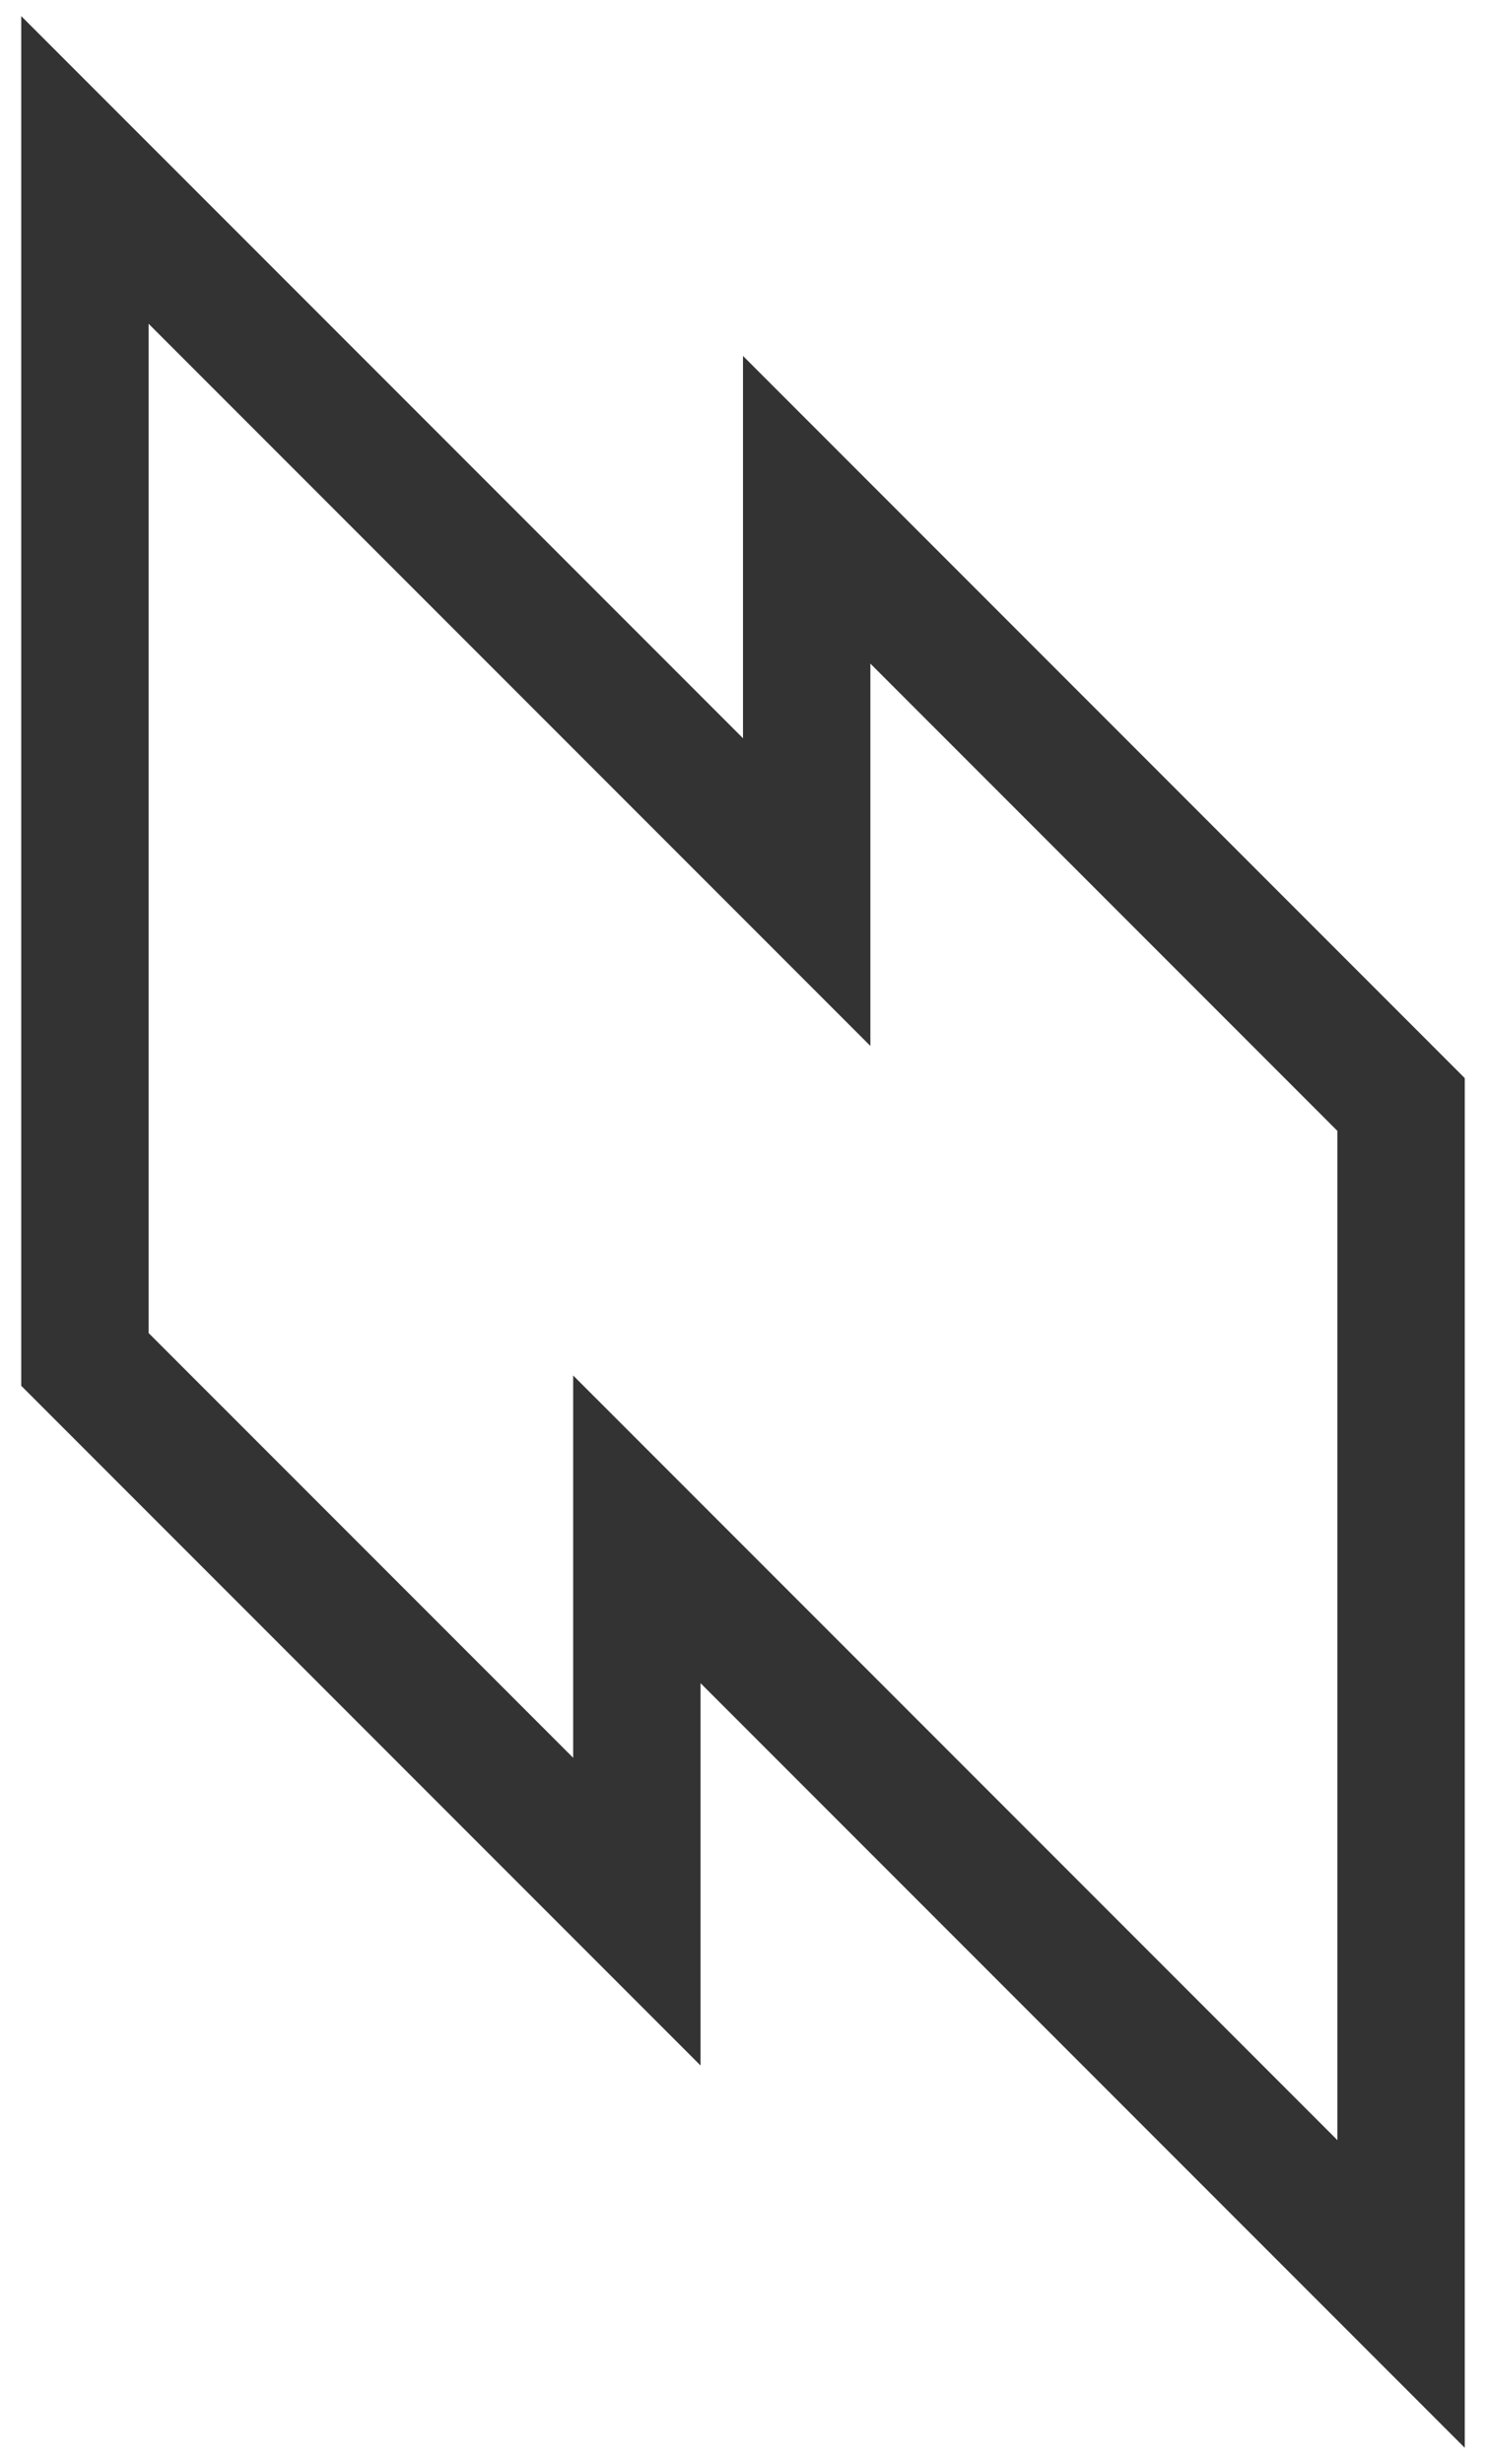 <svg width="35px" height="58px" viewBox="0 0 35 58" version="1" xmlns="http://www.w3.org/2000/svg" >
    <g id="logo-shape" stroke="none" stroke-width="1" fill="none" fill-rule="evenodd" >
        <path d="M2,4 L2,32 L15,45 L15,36 L33,54 L33,26 L19,12 L19,21 L2,4 Z" id="Path-1" stroke="#333333" stroke-width="3" ></path>
    </g>
</svg>